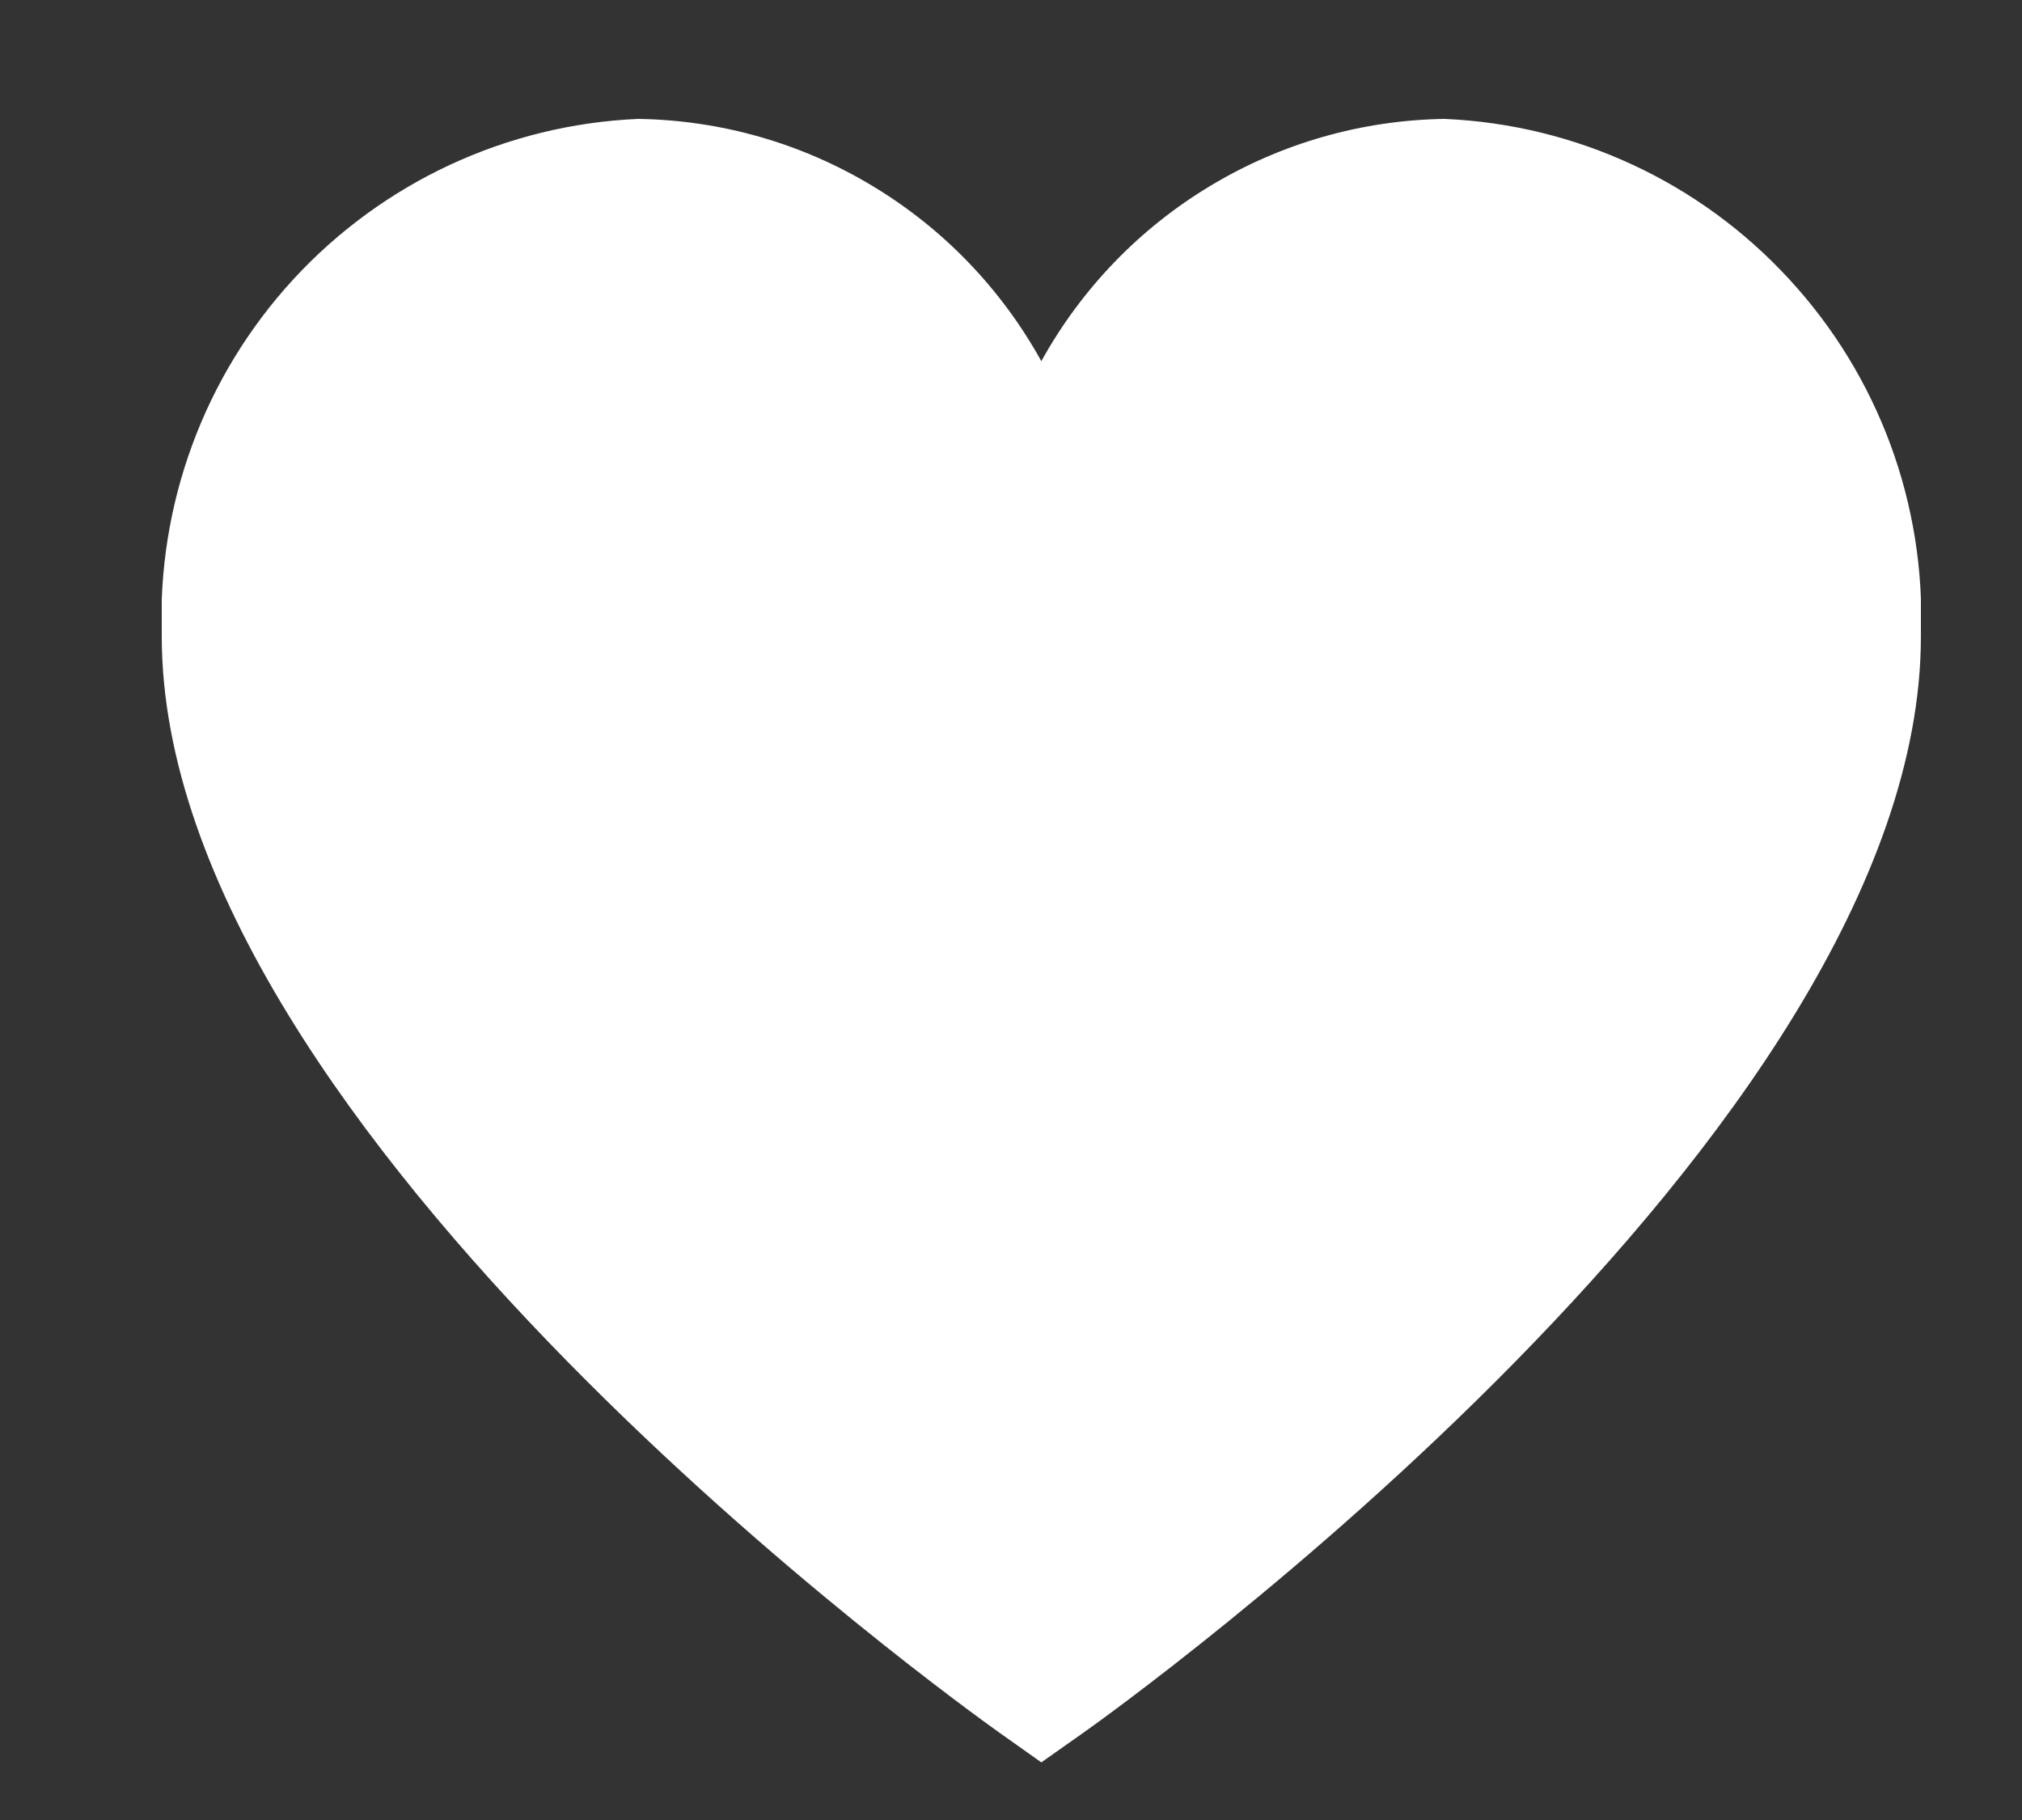 <svg width="10" height="9" viewBox="0 0 10 9" fill="none" xmlns="http://www.w3.org/2000/svg">
<rect x="0" y="0" width="10" height="9" fill="#333333" stroke="none"/>
<g id="fi-ss-heart">
<g clip-path="url(#clip0_3_491)">
<path id="Vector" d="M7.144 0.588C6.736 0.594 6.336 0.708 5.986 0.919C5.636 1.129 5.348 1.428 5.15 1.786C4.952 1.428 4.664 1.129 4.314 0.919C3.964 0.708 3.565 0.594 3.156 0.588C2.506 0.616 1.893 0.901 1.451 1.381C1.01 1.86 0.776 2.495 0.8 3.147C0.8 5.606 4.772 8.446 4.941 8.567L5.15 8.715L5.36 8.567C5.529 8.447 9.5 5.606 9.5 3.147C9.525 2.495 9.291 1.86 8.849 1.381C8.408 0.901 7.795 0.616 7.144 0.588Z" fill="white"/>
</g>
</g>
<defs>
<clipPath id="clip0_3_491">
<path d="M0.8 1.255C0.8 0.703 1.248 0.255 1.8 0.255H8.5C9.052 0.255 9.5 0.703 9.5 1.255V7.966C9.5 8.518 9.052 8.966 8.5 8.966H1.8C1.248 8.966 0.8 8.518 0.8 7.966V1.255Z" fill="white"/>
</clipPath>
</defs>
</svg>
